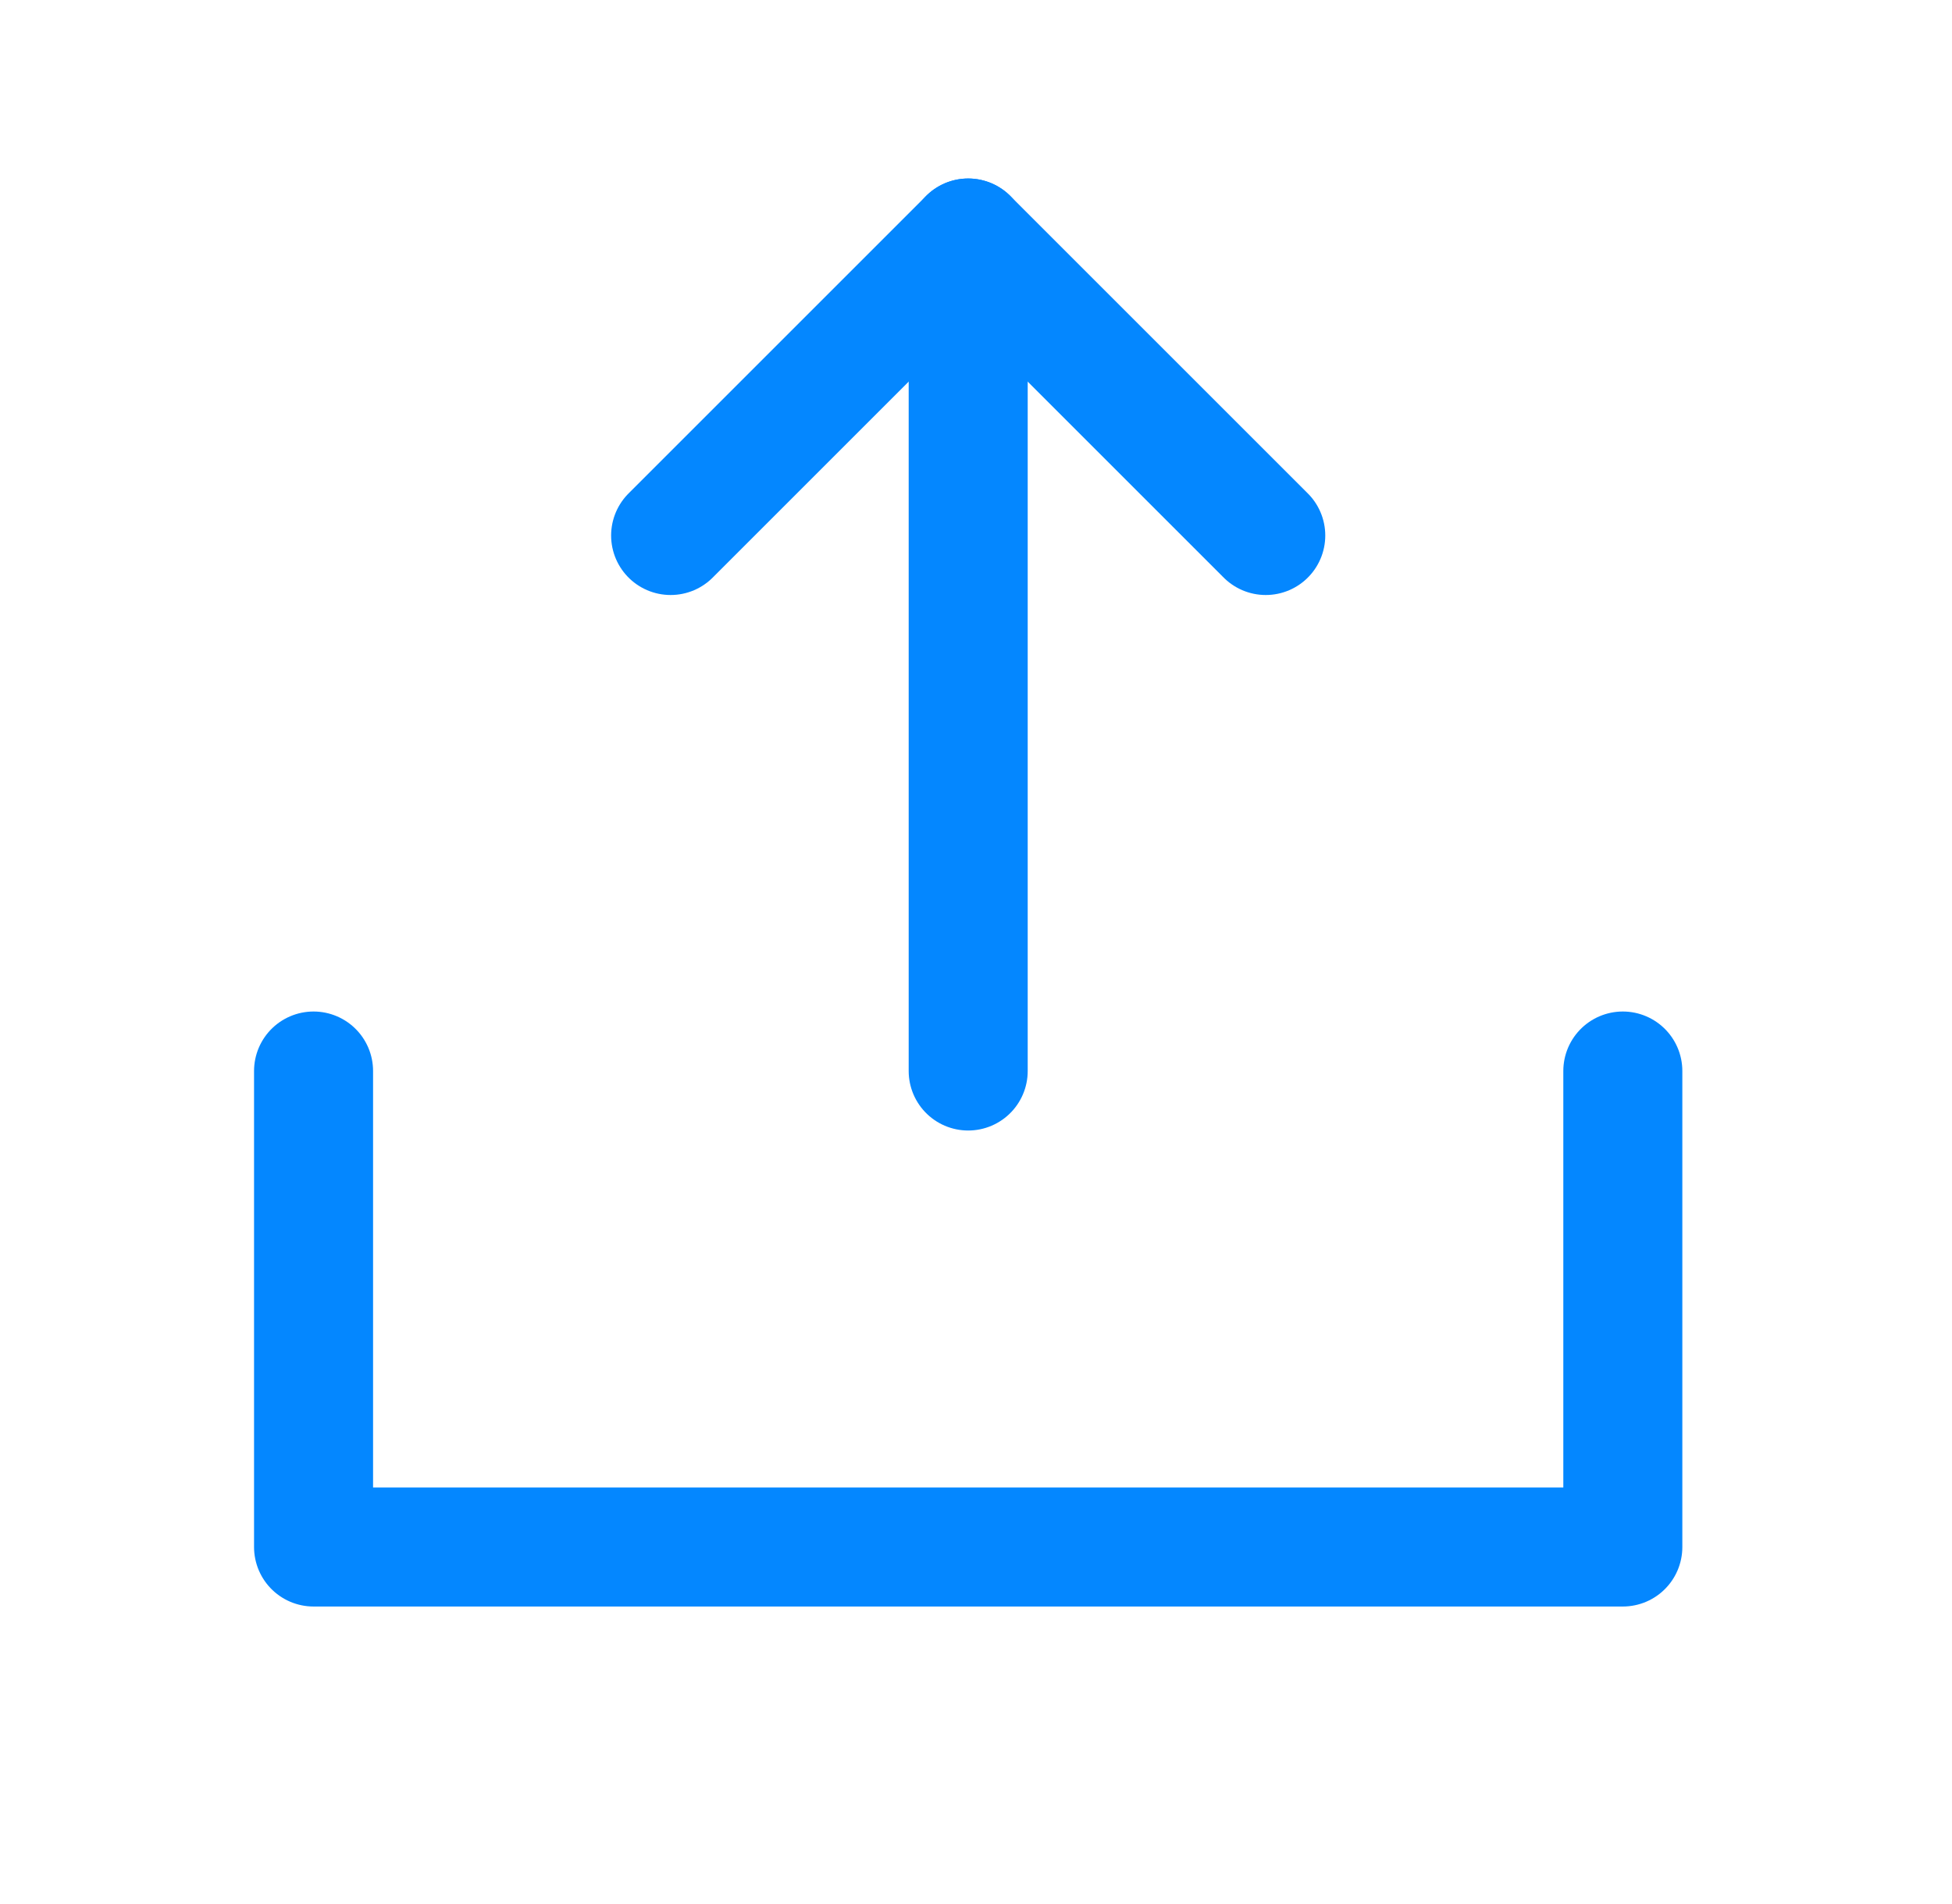 <svg width="41" height="40" viewBox="0 0 41 40" fill="none" xmlns="http://www.w3.org/2000/svg">
<g clip-path="url(#clip0_945_155)">
<path d="M20.336 22.5V5" stroke="#0487FF" stroke-width="2.5" stroke-linecap="round" stroke-linejoin="round"/>
<path d="M34.086 22.5V32.5H6.586C6.586 28.595 6.586 26.405 6.586 22.5" stroke="#0487FF" stroke-width="2.5" stroke-linecap="round" stroke-linejoin="round"/>
<path d="M14.086 11.25L20.336 5L26.586 11.25" stroke="#0487FF" stroke-width="2.5" stroke-linecap="round" stroke-linejoin="round"/>
</g>
<defs>
<clipPath id="clip0_945_155">
<rect width="40" height="40" fill="white" transform="translate(0.336)"/>
</clipPath>
</defs>
</svg>
